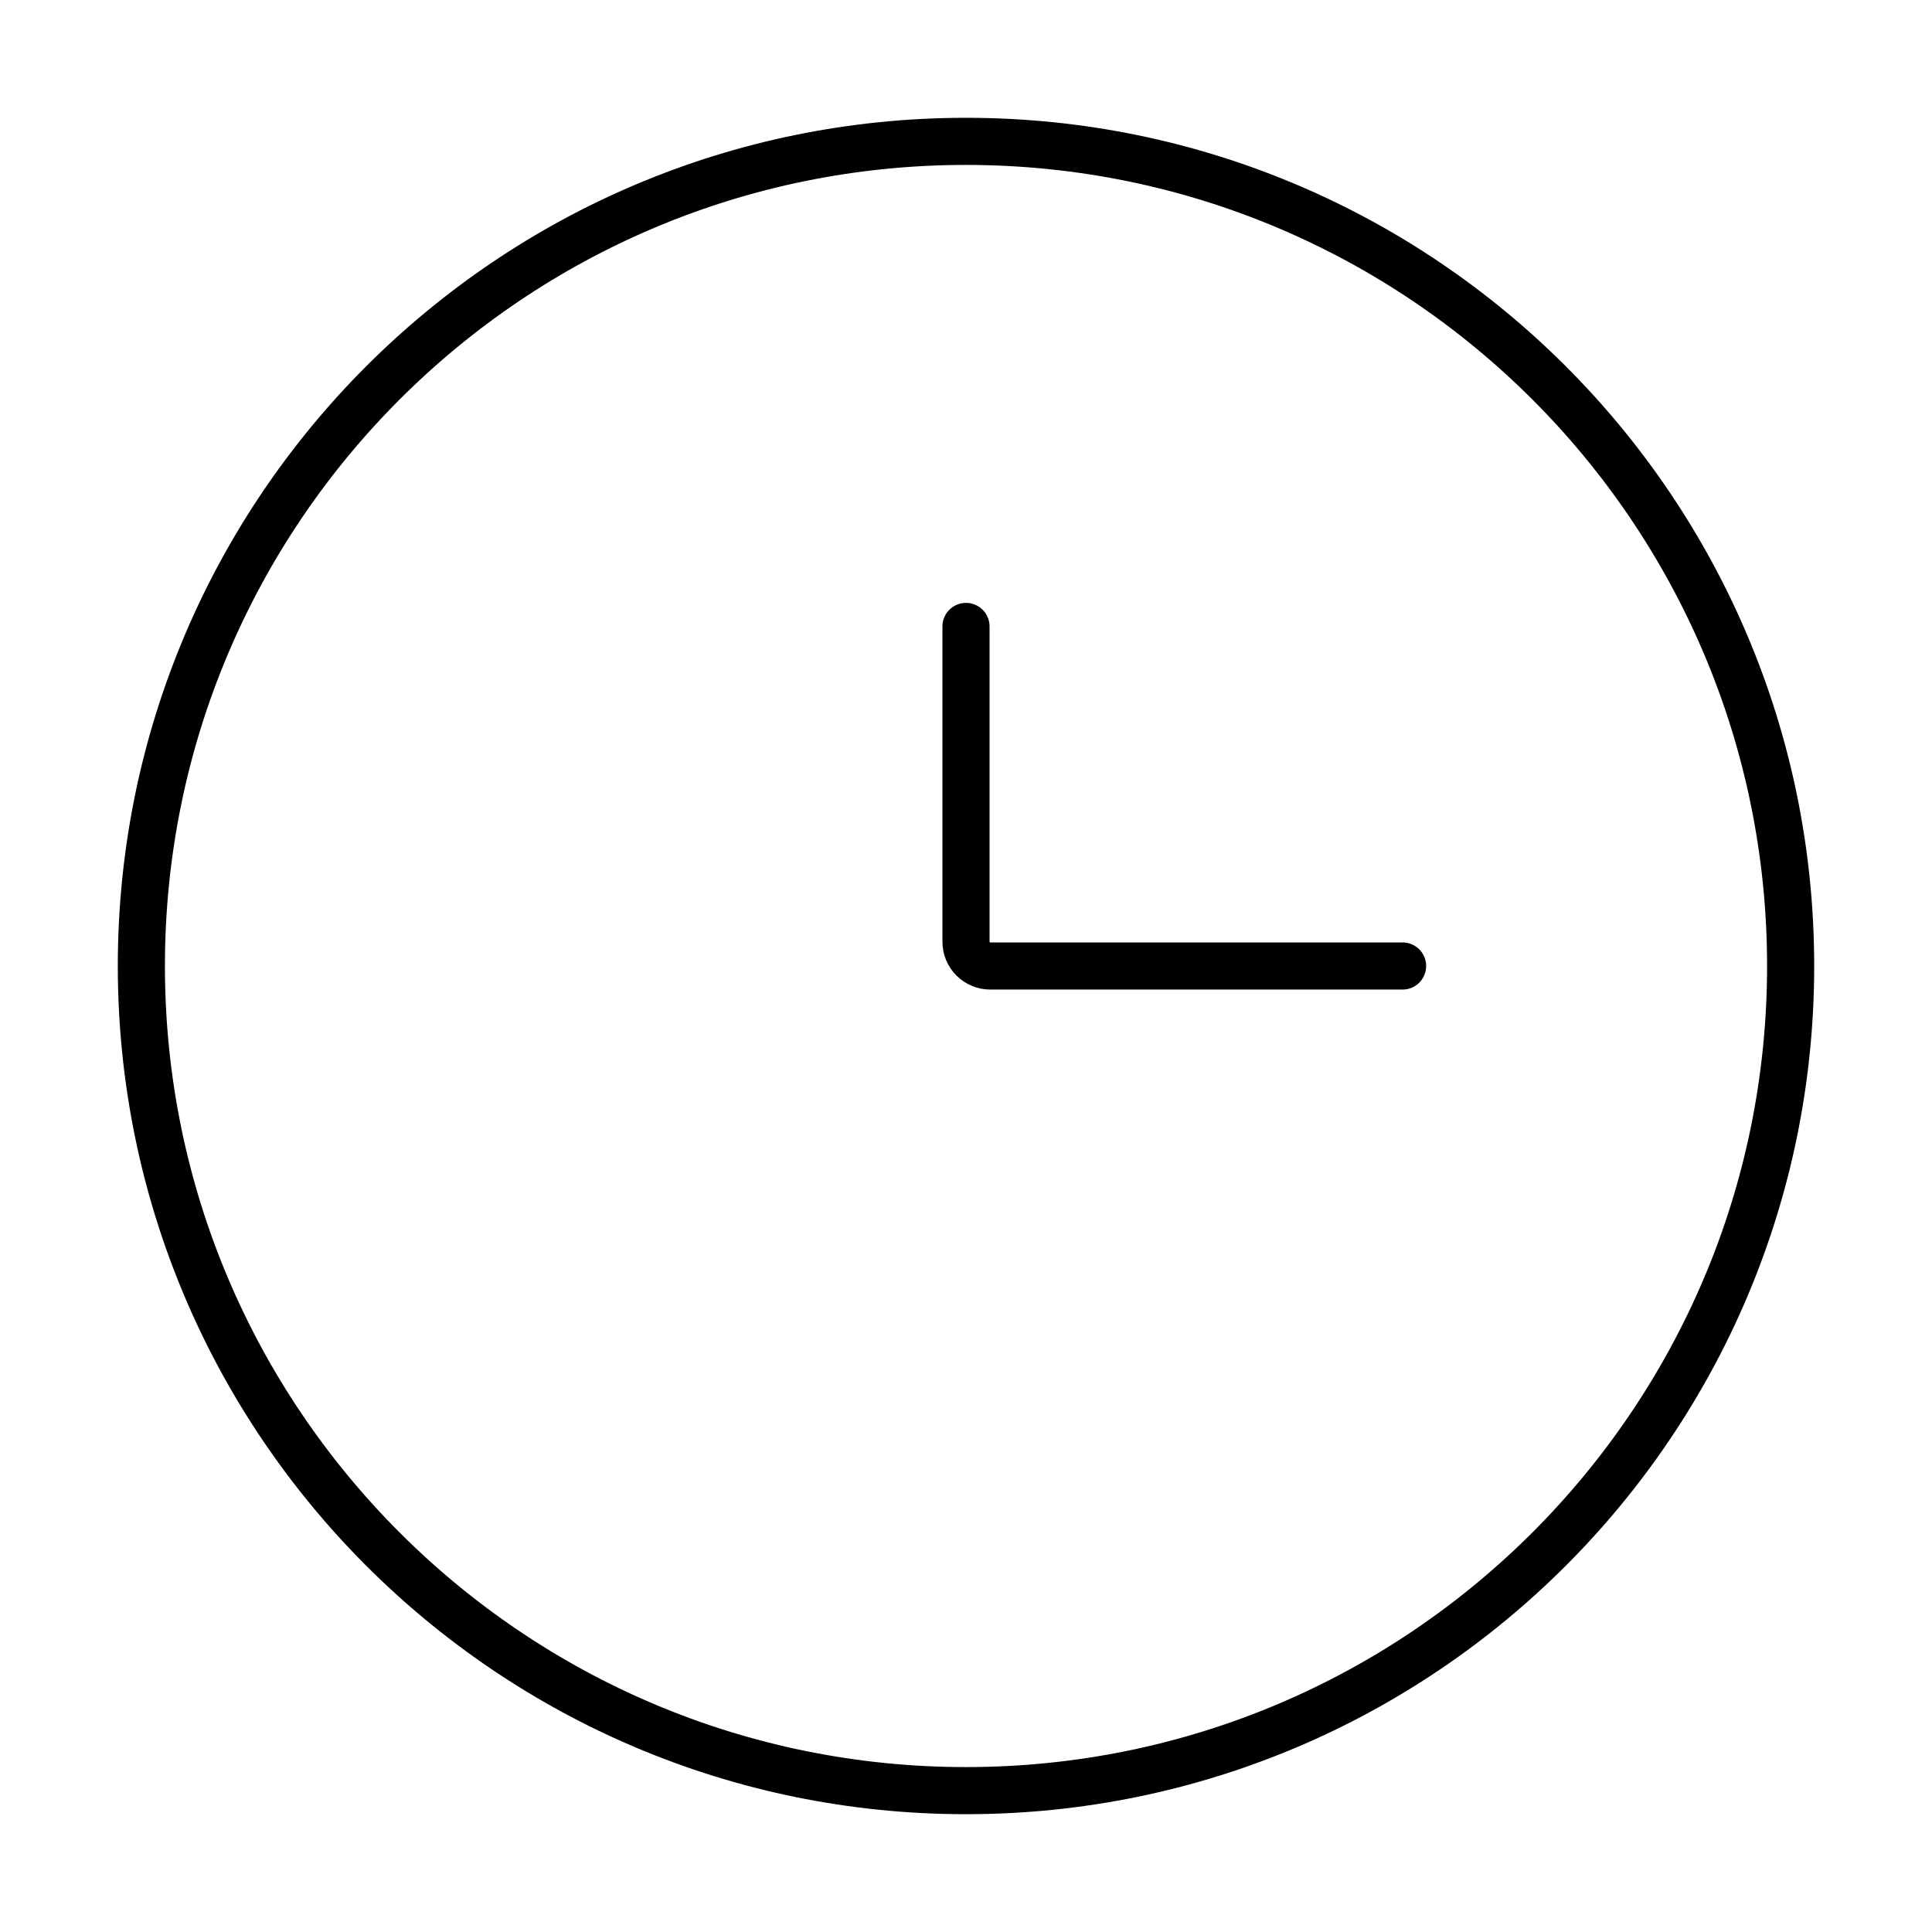 <svg xmlns="http://www.w3.org/2000/svg" width="100%" height="100%" viewBox="0 0 41 41" fill="none" testId="time"
    id="time">
    <title>Time</title>
    <path
        d="M20.5 38C30.165 38 38 30.165 38 20.5C38 10.835 30.165 3 20.5 3C10.835 3 3 10.835 3 20.5C3 30.165 10.835 38 20.5 38Z"
        stroke="black" />
    <path
        d="M29.765 20.5H21.015C20.878 20.5 20.747 20.446 20.651 20.349C20.554 20.253 20.5 20.122 20.5 19.985V13.294"
        stroke="black" stroke-linecap="round" />
</svg>